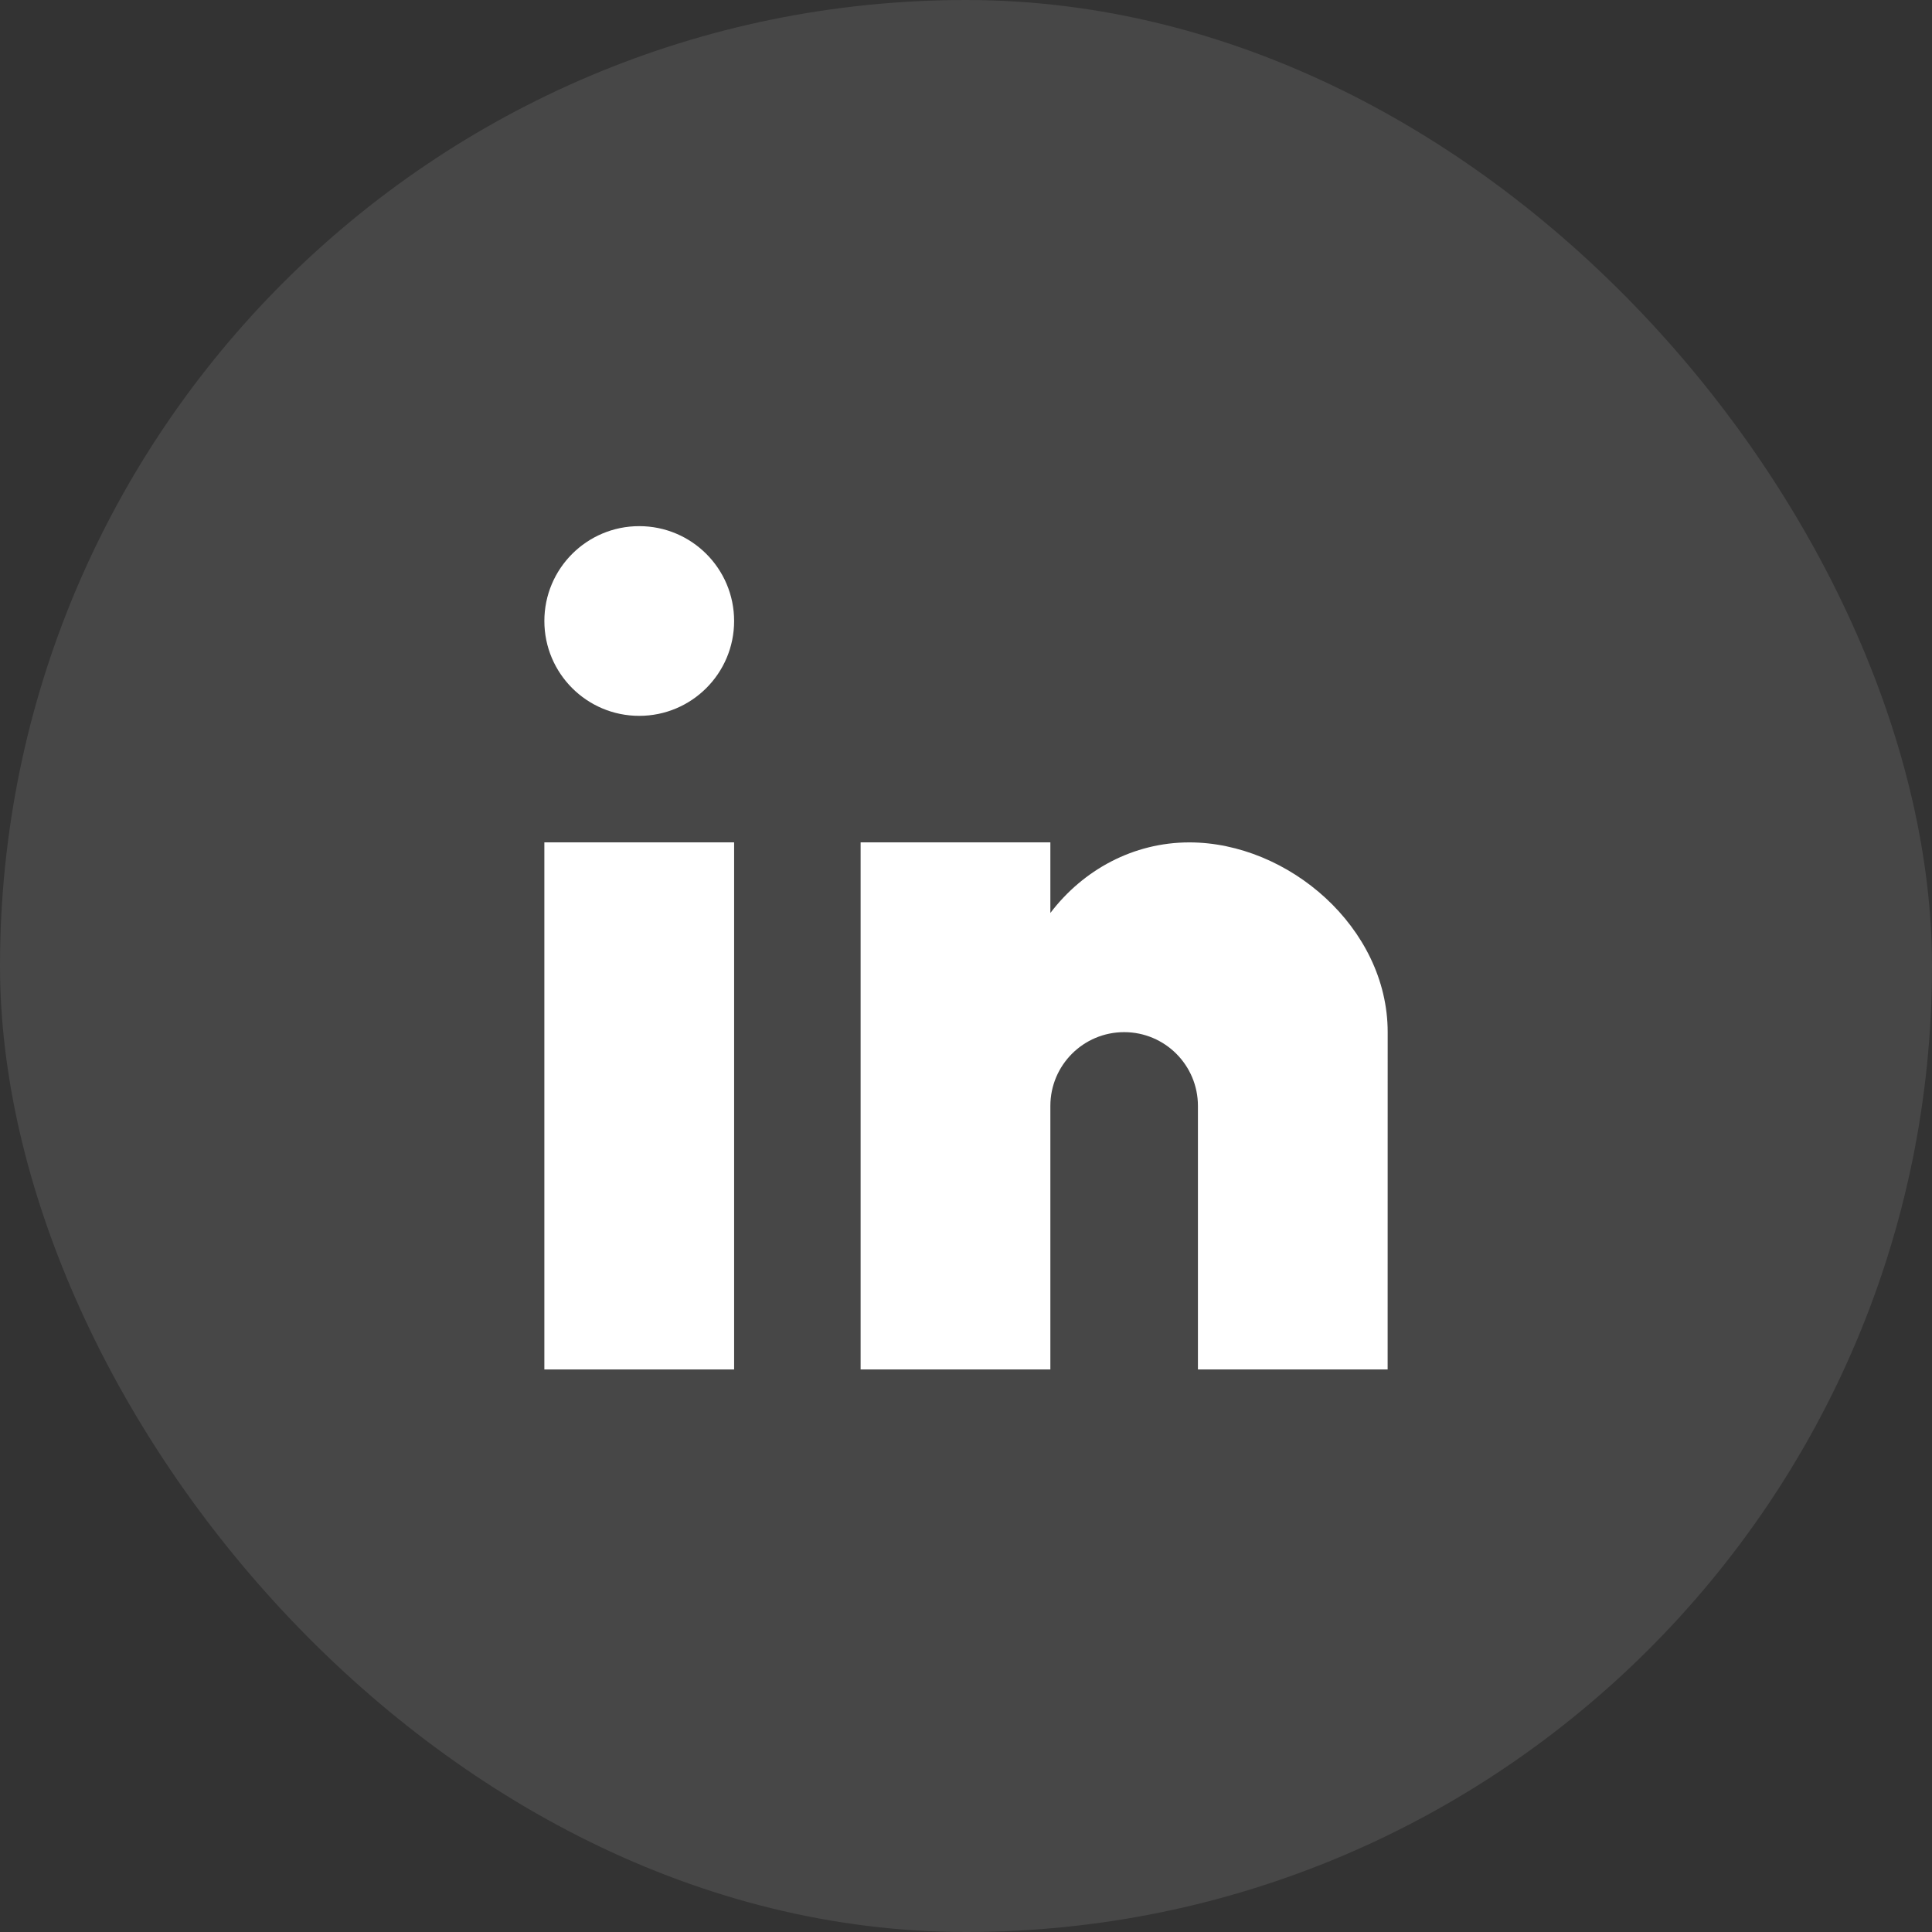 <svg width="42" height="42" viewBox="0 0 42 42" fill="none" xmlns="http://www.w3.org/2000/svg">
<rect x="0" y="0" width="42" height="42" fill="#333333" stroke="none"/>
<rect width="42" height="42" rx="21" fill="white" fill-opacity="0.1"/>
<path d="M15.959 18.312H11.834V29.771H15.959V18.312Z" fill="white"/>
<path d="M15.959 13.5C15.959 14.639 15.036 15.562 13.896 15.562C12.757 15.562 11.834 14.639 11.834 13.5C11.834 12.361 12.757 11.438 13.896 11.438C15.036 11.438 15.959 12.361 15.959 13.5Z" fill="white"/>
<path d="M22.834 18.312H18.709V29.771H22.834V24.042C22.834 23.156 23.552 22.438 24.438 22.438C25.324 22.438 26.042 23.156 26.042 24.042V29.771H30.166L30.167 22.438C30.167 20.16 28.001 18.313 25.856 18.313C24.635 18.313 23.546 18.911 22.834 19.847V18.312Z" fill="white"/>
</svg>
